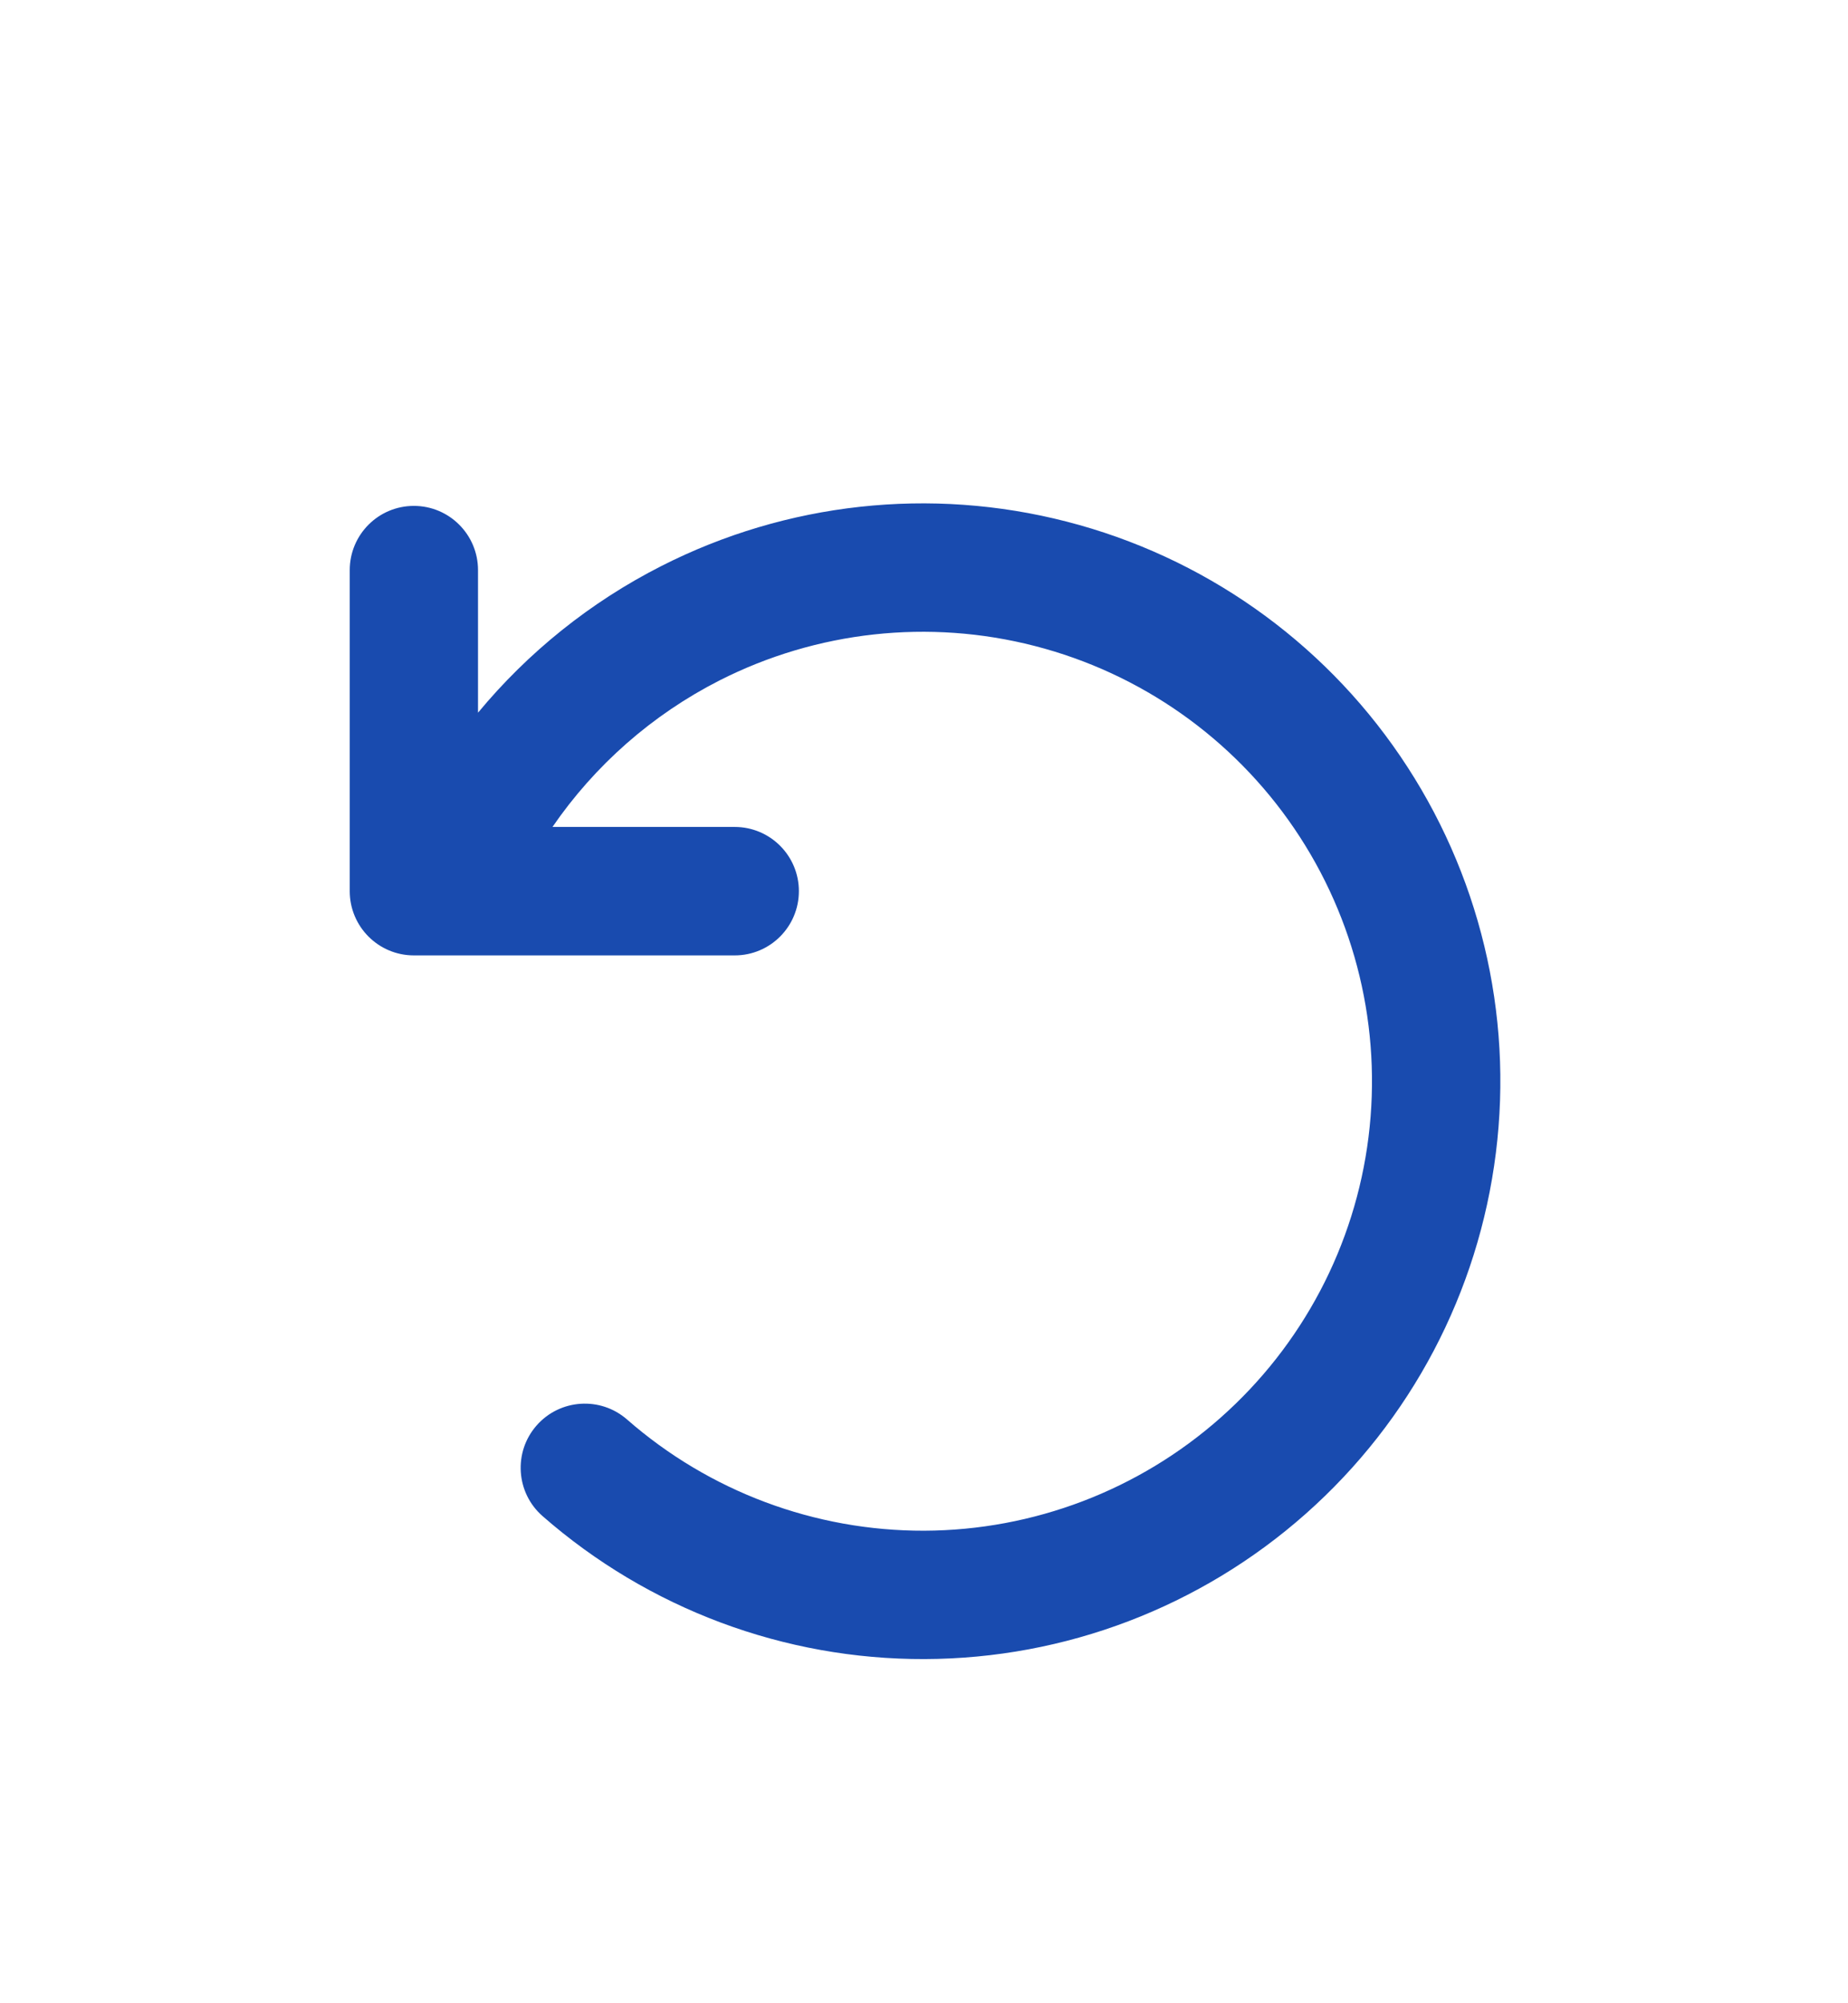 <svg width="24" height="26" viewBox="0 0 24 26" fill="none" xmlns="http://www.w3.org/2000/svg">
<g filter="url(#filter0_d_38_76157)">
<path fill-rule="evenodd" clip-rule="evenodd" d="M12.003 15.867C10.584 15.871 9.212 15.358 8.144 14.424C7.798 14.121 7.271 14.156 6.968 14.502C6.665 14.848 6.7 15.375 7.047 15.678C8.42 16.879 10.183 17.539 12.008 17.533C13.832 17.528 15.591 16.858 16.957 15.648C18.323 14.439 19.201 12.774 19.427 10.963C19.654 9.153 19.212 7.323 18.186 5.815C17.16 4.306 15.62 3.224 13.853 2.77C12.086 2.315 10.215 2.52 8.588 3.347C7.666 3.815 6.858 4.466 6.208 5.25V3.4C6.208 2.939 5.835 2.566 5.375 2.566C4.915 2.566 4.542 2.939 4.542 3.4V7.566C4.542 8.027 4.915 8.4 5.375 8.4H5.772C5.785 8.4 5.798 8.4 5.811 8.4H9.542C10.002 8.4 10.375 8.027 10.375 7.566C10.375 7.106 10.002 6.733 9.542 6.733H7.175C7.724 5.934 8.467 5.278 9.343 4.832C10.608 4.19 12.064 4.03 13.438 4.384C14.812 4.737 16.01 5.579 16.808 6.752C17.606 7.925 17.949 9.349 17.773 10.757C17.598 12.165 16.914 13.46 15.852 14.4C14.79 15.341 13.421 15.862 12.003 15.867Z" fill="#194BAF"/>
</g>
<defs>
<filter id="filter0_d_38_76157" x="-2" y="0" width="28" height="28" filterUnits="userSpaceOnUse" color-interpolation-filters="sRGB">
<feFlood flood-opacity="0" result="BackgroundImageFix"/>
<feColorMatrix in="SourceAlpha" type="matrix" values="0 0 0 0 0 0 0 0 0 0 0 0 0 0 0 0 0 0 127 0" result="hardAlpha"/>
<feOffset dy="4"/>
<feGaussianBlur stdDeviation="2"/>
<feComposite in2="hardAlpha" operator="out"/>
<feColorMatrix type="matrix" values="0 0 0 0 0 0 0 0 0 0 0 0 0 0 0 0 0 0 0.25 0"/>
<feBlend mode="normal" in2="BackgroundImageFix" result="effect1_dropShadow_38_76157"/>
<feBlend mode="normal" in="SourceGraphic" in2="effect1_dropShadow_38_76157" result="shape"/>
</filter>
</defs>
</svg>
